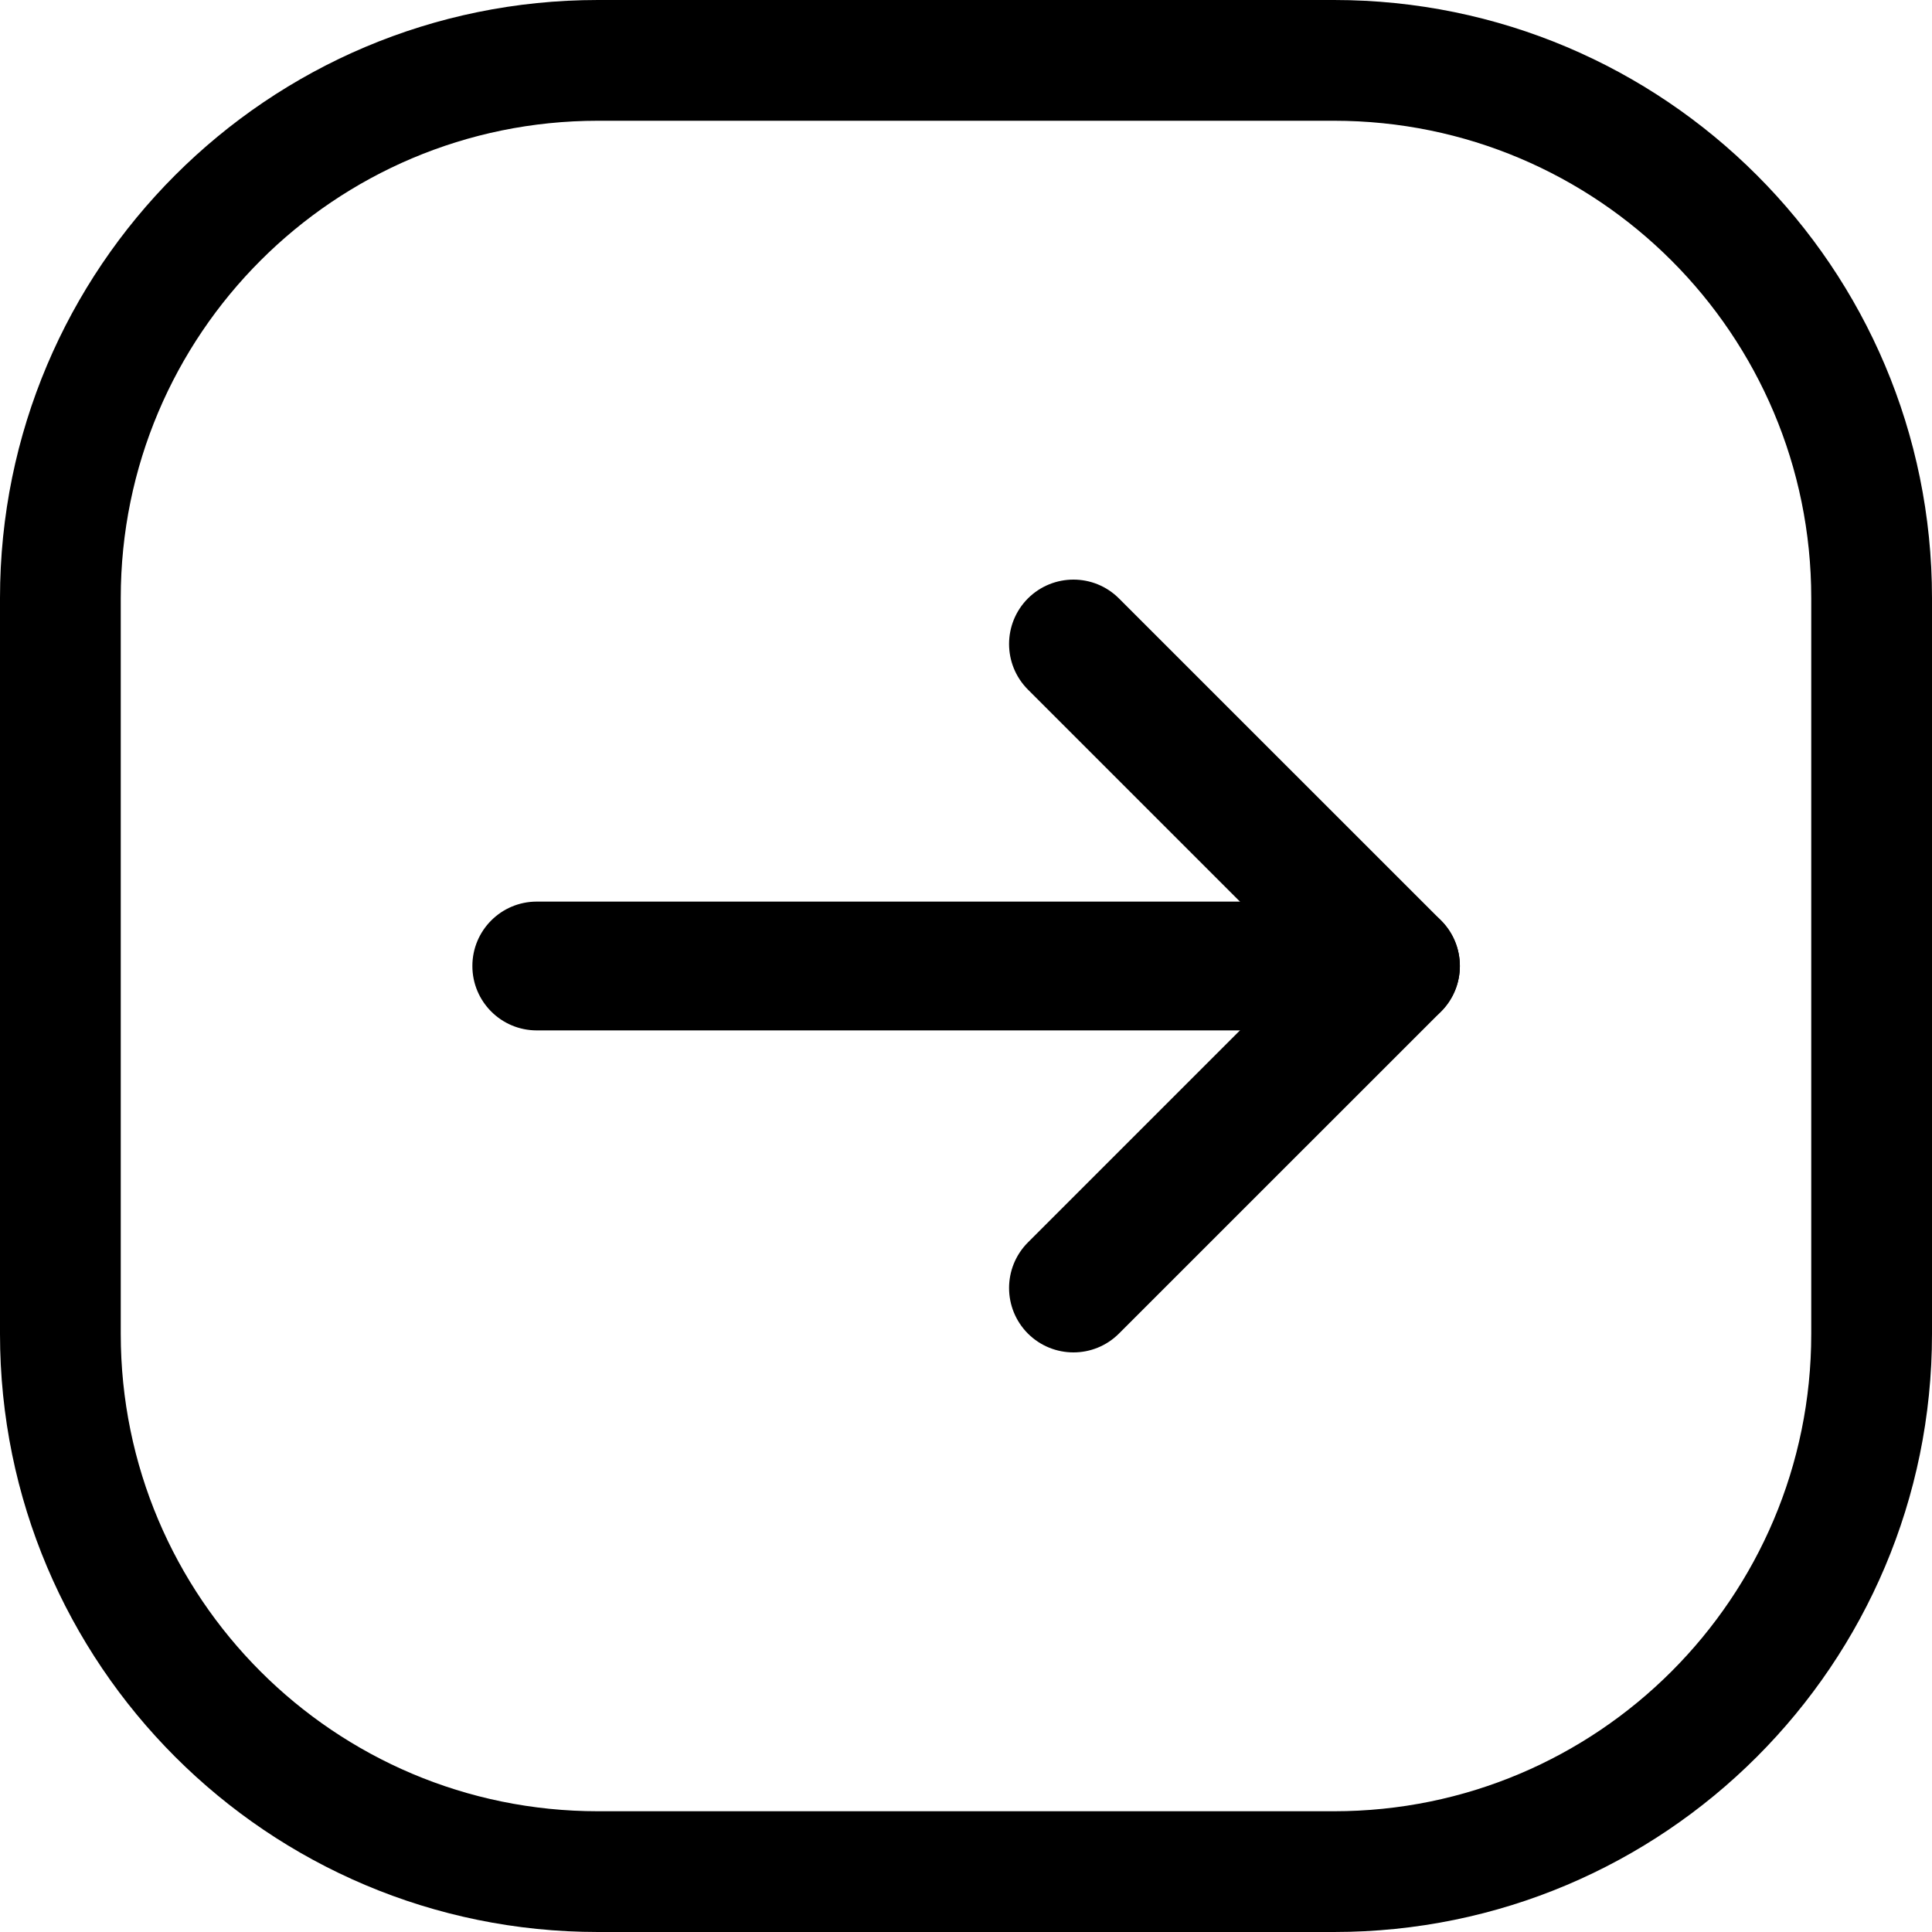 <svg width="24" height="24" viewBox="0 0 24 24" fill="none" xmlns="http://www.w3.org/2000/svg">
<path d="M1.5 7.429C1.5 4.154 4.154 1.5 7.429 1.5H16.571C19.846 1.5 22.5 4.154 22.5 7.429V16.571C22.5 19.846 19.846 22.5 16.571 22.5H7.429C4.154 22.5 1.5 19.846 1.5 16.571V7.429ZM0 16.571C0 20.674 3.326 24 7.429 24H16.571C20.674 24 24 20.674 24 16.571V7.429C24 3.326 20.674 0 16.571 0L7.429 0C3.326 0 0 3.326 0 7.429L0 16.571Z" fill="black"/>
<path d="M18.135 12C18.135 11.558 17.777 11.2 17.335 11.2H6.668C6.226 11.2 5.868 11.558 5.868 12C5.868 12.442 6.226 12.8 6.668 12.8H17.335C17.777 12.8 18.135 12.442 18.135 12Z" fill="black"/>
<path d="M17.901 11.434L13.9 7.434C13.588 7.122 13.082 7.122 12.769 7.434C12.457 7.747 12.457 8.253 12.769 8.566L16.203 12L12.769 15.434C12.457 15.747 12.457 16.253 12.769 16.566C13.082 16.878 13.588 16.878 13.9 16.566L17.901 12.566C18.213 12.253 18.213 11.747 17.901 11.434Z" fill="black"/>
</svg>
